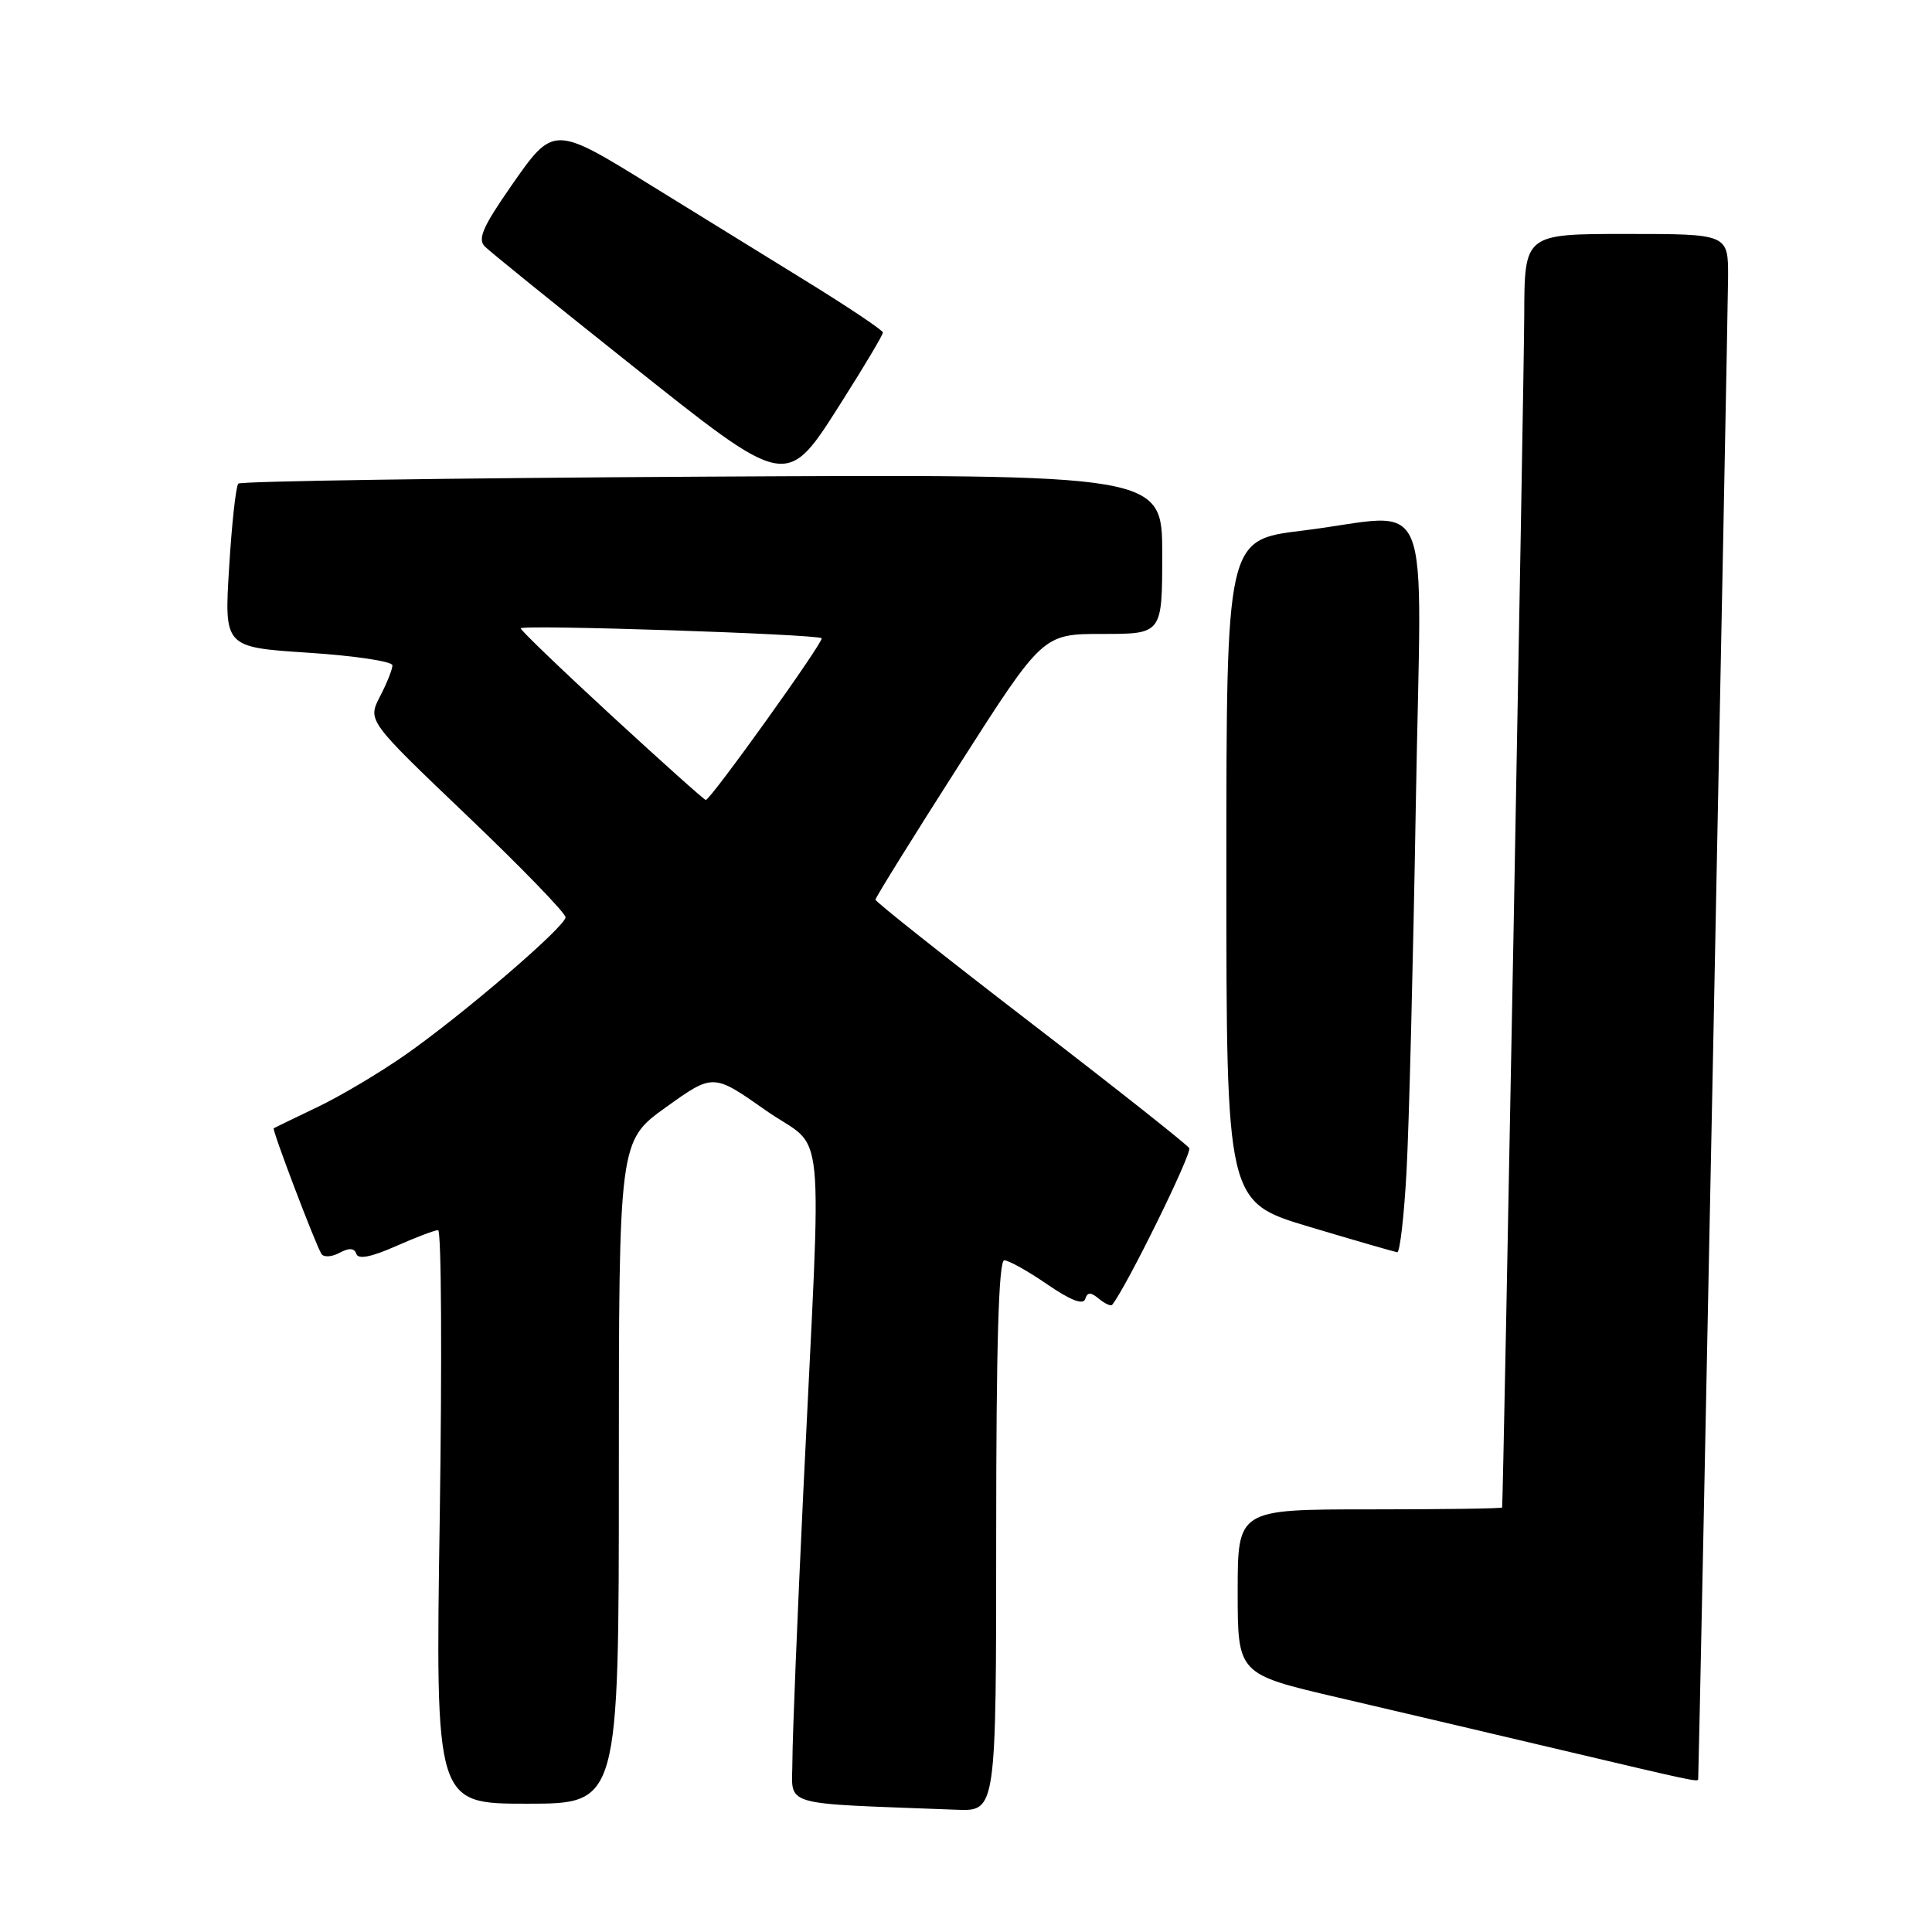<?xml version="1.0" encoding="UTF-8" standalone="no"?>
<!DOCTYPE svg PUBLIC "-//W3C//DTD SVG 1.1//EN" "http://www.w3.org/Graphics/SVG/1.1/DTD/svg11.dtd" >
<svg xmlns="http://www.w3.org/2000/svg" xmlns:xlink="http://www.w3.org/1999/xlink" version="1.1" viewBox="0 0 256 256">
 <g >
 <path fill="currentColor"
d=" M 132.00 203.50 C 132.00 178.25 132.33 167.00 133.07 167.00 C 133.66 167.00 136.22 168.43 138.76 170.18 C 141.82 172.28 143.52 172.95 143.79 172.14 C 144.10 171.19 144.52 171.19 145.62 172.10 C 146.41 172.75 147.19 173.11 147.37 172.89 C 149.23 170.60 157.99 152.80 157.58 152.13 C 157.28 151.65 147.80 144.15 136.52 135.48 C 125.23 126.80 116.00 119.48 116.00 119.21 C 116.00 118.94 120.99 110.91 127.09 101.36 C 138.18 84.00 138.18 84.00 146.09 84.00 C 154.00 84.00 154.00 84.00 154.00 73.41 C 154.00 62.83 154.00 62.83 93.08 63.16 C 59.58 63.35 31.90 63.76 31.58 64.08 C 31.26 64.40 30.71 69.41 30.36 75.21 C 29.71 85.76 29.71 85.76 40.86 86.49 C 46.98 86.89 52.00 87.64 52.00 88.16 C 52.00 88.68 51.26 90.54 50.35 92.29 C 48.70 95.49 48.70 95.49 61.85 108.04 C 69.08 114.94 74.97 121.02 74.94 121.55 C 74.85 122.84 61.25 134.51 53.67 139.80 C 50.29 142.16 45.04 145.28 42.01 146.72 C 38.98 148.17 36.40 149.42 36.27 149.50 C 36.01 149.65 41.77 164.81 42.59 166.15 C 42.88 166.62 43.96 166.56 44.98 166.01 C 46.27 165.32 46.95 165.36 47.22 166.15 C 47.47 166.90 49.18 166.57 52.42 165.14 C 55.08 163.96 57.61 163.00 58.05 163.00 C 58.49 163.00 58.58 180.10 58.27 201.00 C 57.69 239.00 57.69 239.00 69.84 239.00 C 82.00 239.00 82.00 239.00 82.00 195.09 C 82.00 151.19 82.00 151.19 88.25 146.71 C 94.50 142.23 94.50 142.23 101.47 147.13 C 109.54 152.81 108.90 146.36 106.45 197.50 C 105.66 214.00 105.01 230.07 105.00 233.21 C 105.00 239.53 102.81 238.87 126.75 239.80 C 132.00 240.00 132.00 240.00 132.00 203.50 Z  M 225.02 235.75 C 225.12 234.57 228.97 41.13 228.98 36.75 C 229.00 31.00 229.00 31.00 215.50 31.00 C 202.00 31.00 202.00 31.00 201.97 41.75 C 201.94 50.48 199.19 198.89 199.04 199.75 C 199.02 199.89 191.12 200.00 181.50 200.00 C 164.00 200.00 164.00 200.00 164.00 210.91 C 164.00 221.83 164.00 221.83 177.25 224.92 C 184.54 226.62 197.93 229.77 207.00 231.91 C 224.36 236.01 224.99 236.15 225.02 235.75 Z  M 186.37 155.25 C 186.70 149.34 187.25 127.51 187.60 106.75 C 188.33 63.32 190.33 68.16 172.50 70.32 C 162.50 71.54 162.50 71.54 162.50 115.40 C 162.50 159.27 162.50 159.27 173.50 162.56 C 179.55 164.37 184.79 165.88 185.14 165.93 C 185.49 165.97 186.05 161.16 186.37 155.25 Z  M 111.66 53.03 C 114.60 48.40 117.00 44.36 116.99 44.06 C 116.98 43.75 112.15 40.52 106.24 36.89 C 100.33 33.25 91.45 27.77 86.50 24.71 C 73.31 16.55 73.37 16.55 67.72 24.66 C 63.96 30.07 63.26 31.68 64.25 32.67 C 64.94 33.36 73.37 40.18 82.99 47.83 C 104.67 65.07 104.08 64.96 111.66 53.03 Z  M 81.08 94.87 C 74.44 88.75 69.00 83.53 69.00 83.26 C 69.00 82.73 108.27 84.02 108.87 84.57 C 109.25 84.92 94.15 106.00 93.52 106.00 C 93.32 106.00 87.73 100.99 81.08 94.87 Z "/>
</g>
</svg>